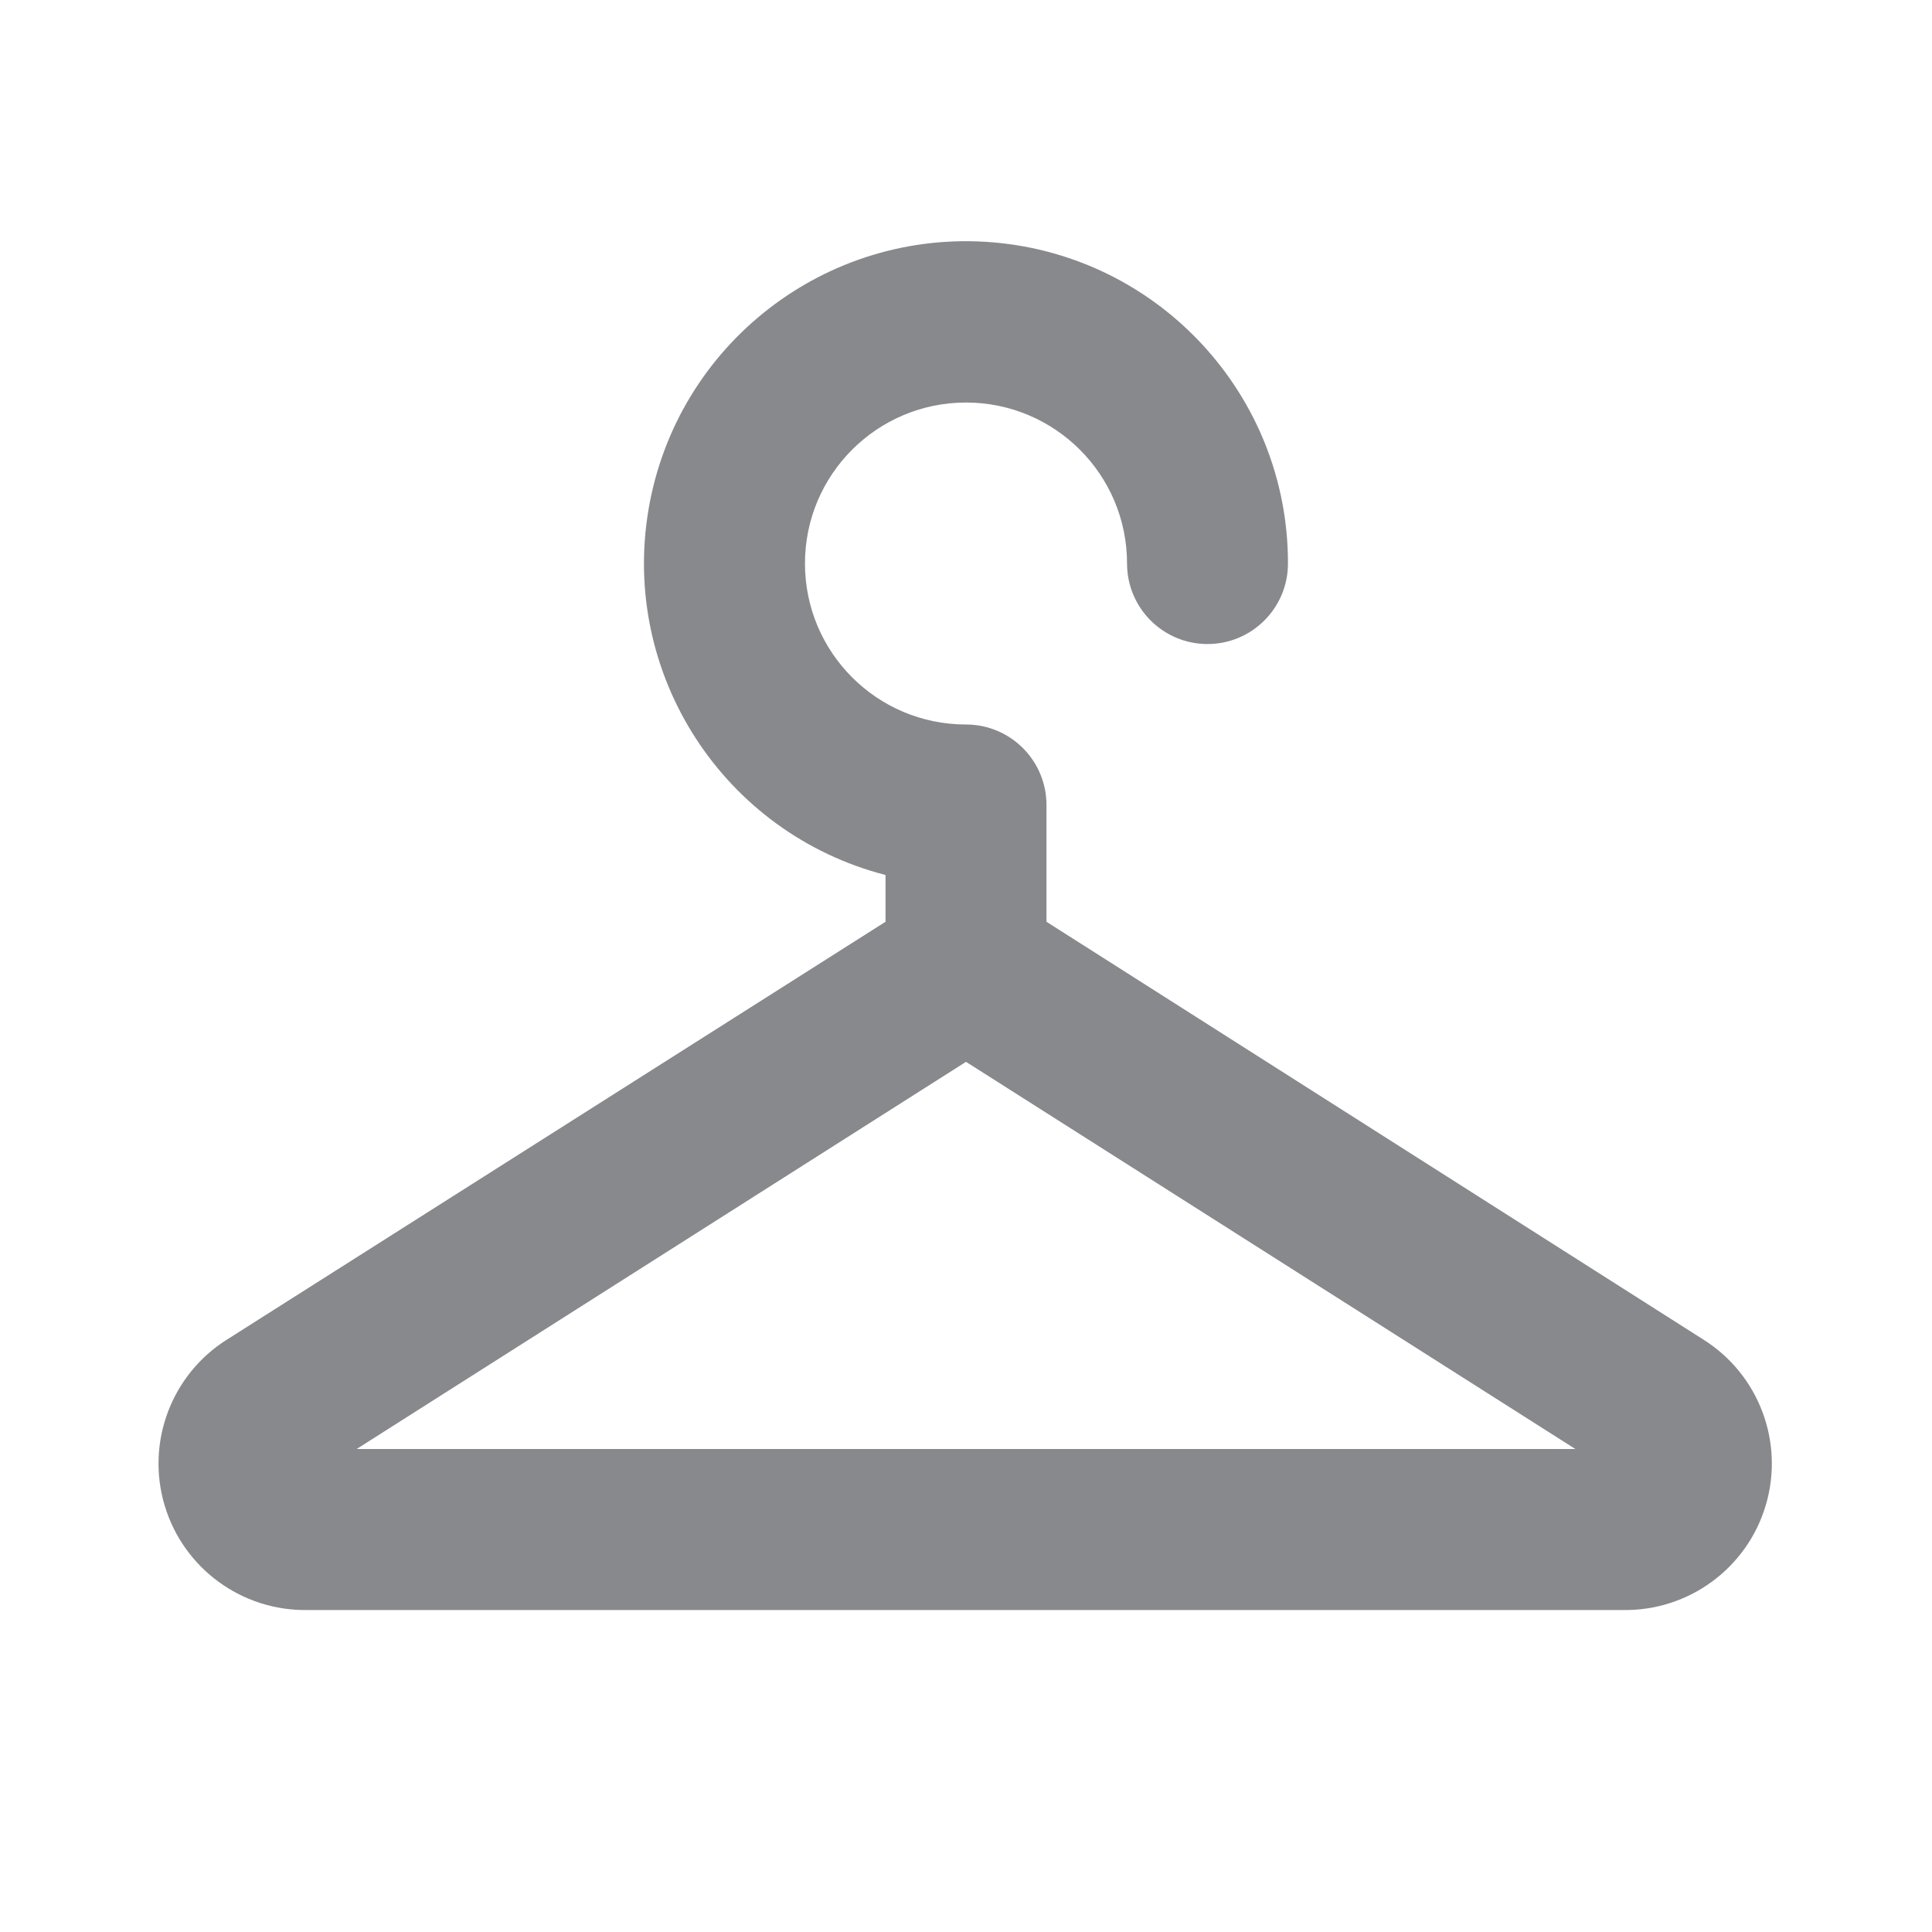 <svg width="20" height="20" viewBox="0 0 20 20" fill="none" xmlns="http://www.w3.org/2000/svg">
<path fill-rule="evenodd" clip-rule="evenodd" d="M16.817 16.667H3.183C2.503 16.678 1.898 16.235 1.704 15.583C1.51 14.931 1.774 14.229 2.35 13.867L9.167 9.542V9.058C7.489 8.625 6.423 6.979 6.714 5.271C7.005 3.563 8.556 2.363 10.282 2.509C12.008 2.656 13.335 4.101 13.333 5.833C13.333 6.294 12.96 6.667 12.5 6.667C12.04 6.667 11.667 6.294 11.667 5.833C11.667 4.913 10.92 4.167 10 4.167C9.079 4.167 8.333 4.913 8.333 5.833C8.333 6.754 9.079 7.5 10 7.5C10.46 7.5 10.833 7.873 10.833 8.333V9.542L17.633 13.867C18.209 14.229 18.473 14.931 18.279 15.583C18.085 16.235 17.48 16.678 16.8 16.667H16.817ZM3.692 15H16.308L10 10.992L3.692 15Z" fill="#88898C"/>
</svg>
